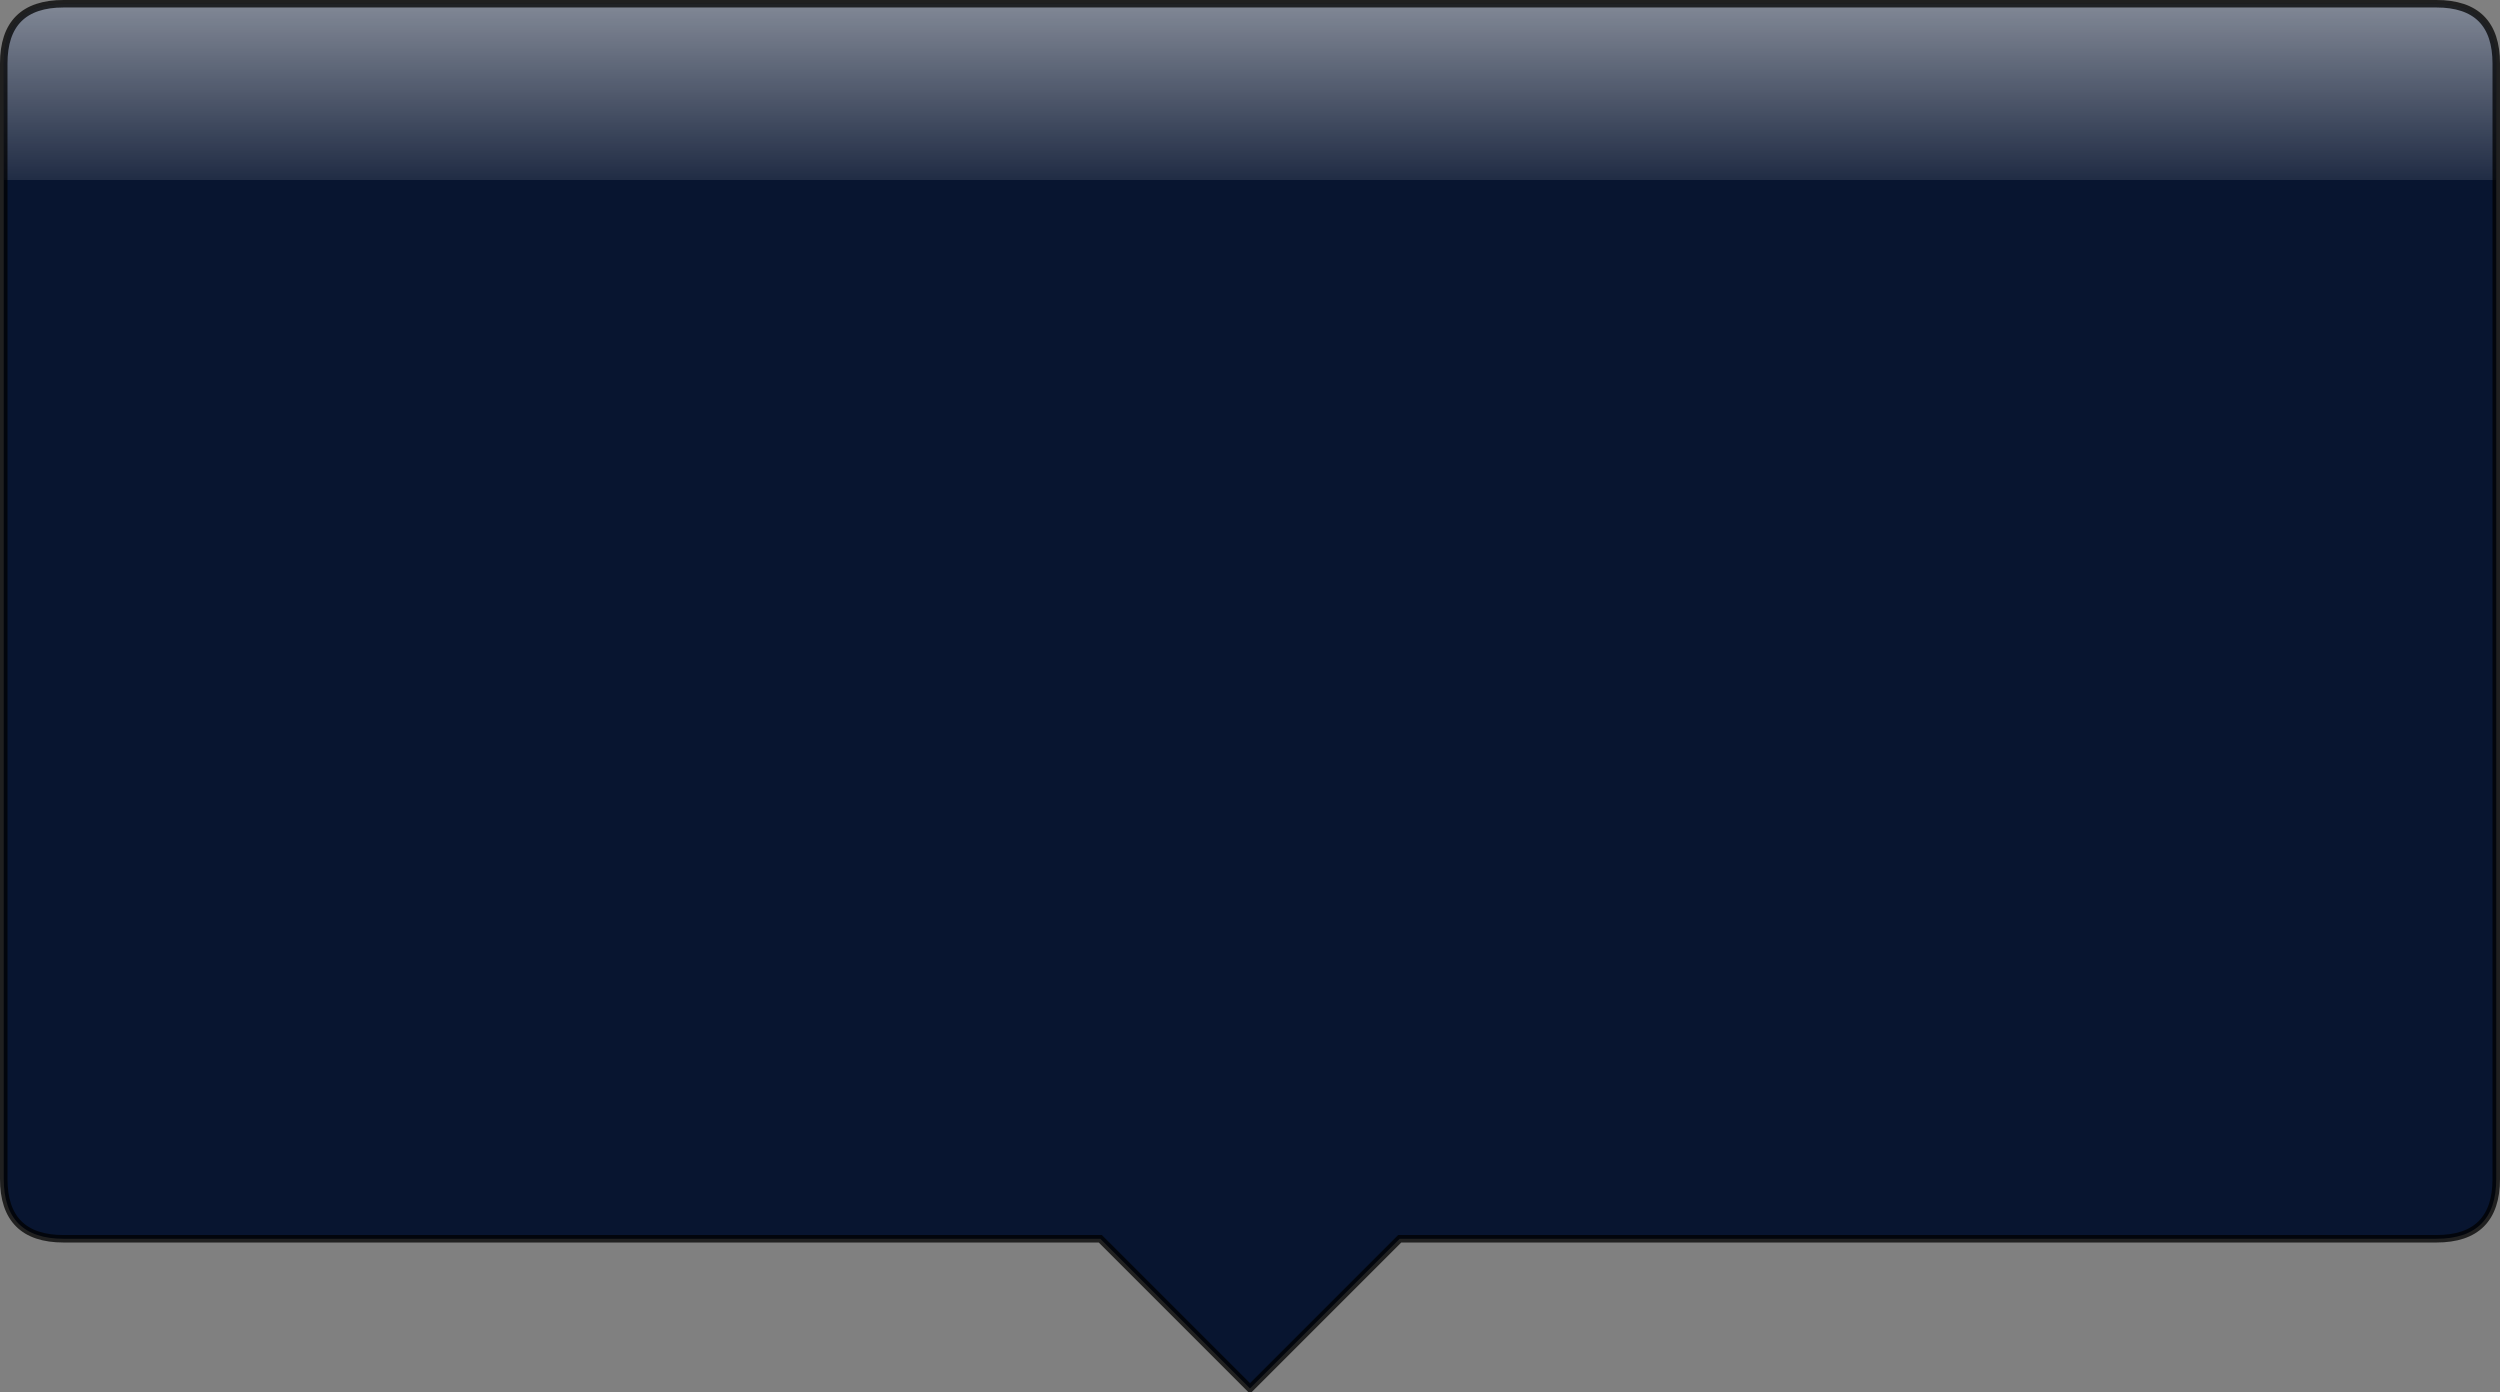 <svg version="1.1" xmlns="http://www.w3.org/2000/svg" xmlns:xlink="http://www.w3.org/1999/xlink" x="0" y="0" width="334" height="186">
	<rect width="100%" height="100%" fill="#808080" stroke="none"/>
	<defs>
	<linearGradient id="ios-popover-top-sharp-gradient" x1="0" y1="20" x2="0" y2="68" gradientUnits="userSpaceOnUse">
        <stop stop-color="#fff" stop-opacity="0.5" offset="0%"/>
			  <stop stop-color="#fff" stop-opacity="0.1" offset="50%"/>
			  <stop stop-color="#fff" stop-opacity="0" offset="50.1%"/>
			  <stop stop-color="#fff" stop-opacity="0" offset="100%"/>
    </linearGradient>
    
    <linearGradient id="ios-popover-bottom-sharp-gradient" x1="0" y1="0" x2="0" y2="48" gradientUnits="userSpaceOnUse">
        <stop stop-color="#fff" stop-opacity="0.5" offset="0%"/>
			  <stop stop-color="#fff" stop-opacity="0.1" offset="50%"/>
			  <stop stop-color="#fff" stop-opacity="0" offset="50.1%"/>
			  <stop stop-color="#fff" stop-opacity="0" offset="100%"/>
    </linearGradient>

	<style type="text/css">
      	<![CDATA[ 
	    .gradient {
                fill    : url(#ios-popover-bottom-sharp-gradient);
                stroke: rgba(0, 0, 0, 0.75);
            }
            .fill{fill:rgb(8, 21, 48);}            
      	]]>
	</style>
	</defs>

  <path class="fill" d="M0.5,157.5V8.5c0-5.334,2.667-8,8-8h317c5.333,0,8,2.666,8,8v149c0,5.333-2.667,8-8,8H187l-20,20l-20-20H8.5C3.167,165.5,0.5,162.833,0.5,157.5z" shape-rendering="geometricPrecision"></path>
  <path class="gradient" d="M0.5,157.5V8.5c0-5.334,2.667-8,8-8h317c5.333,0,8,2.666,8,8v149c0,5.333-2.667,8-8,8H187l-20,20l-20-20H8.5C3.167,165.5,0.5,162.833,0.5,157.5z" shape-rendering="geometricPrecision"></path>
</svg>